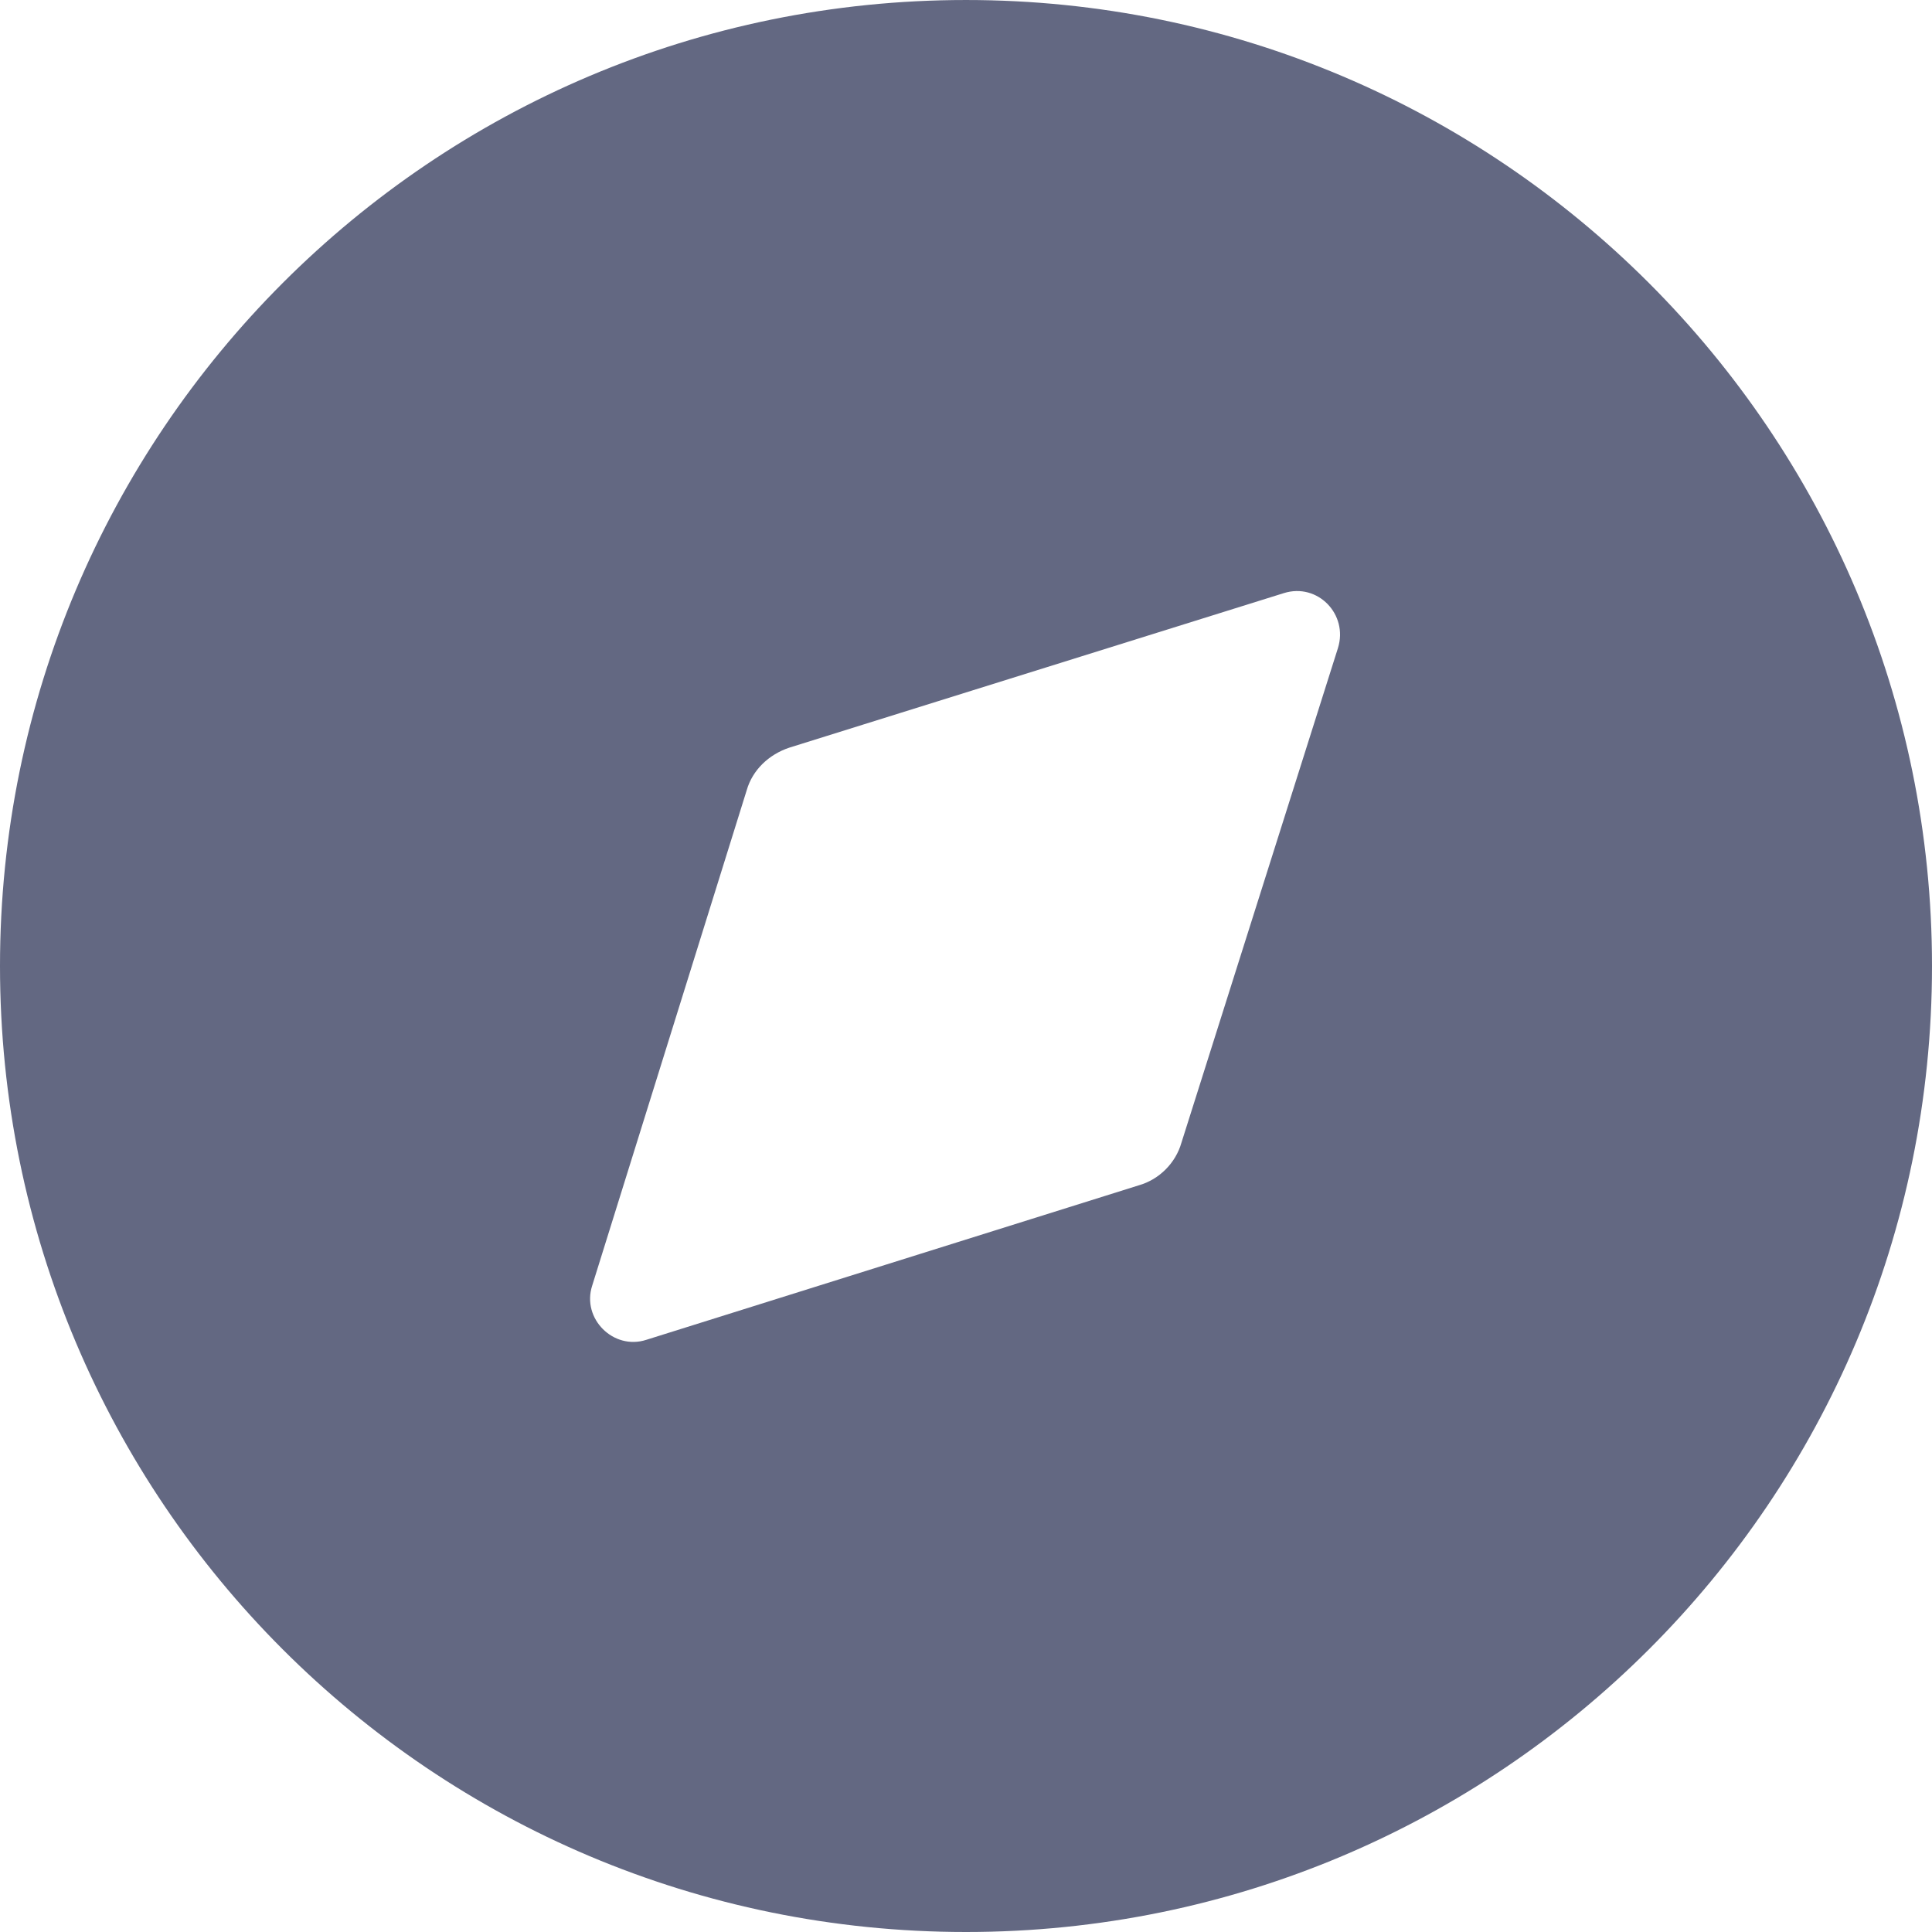 <svg width="20" height="20" viewBox="0 0 20 20" fill="none" xmlns="http://www.w3.org/2000/svg">
<path d="M10 7.62939e-05C15.52 7.62939e-05 20 4.48 20 10C20 15.53 15.52 20 10 20C4.47 20 -0 15.53 -0 10C-0 4.48 4.47 7.62939e-05 10 7.62939e-05ZM13.85 6.71C13.96 6.36 13.64 6.03 13.29 6.14L8.17 7.74C7.96 7.81 7.79 7.97 7.73 8.18L6.13 13.31C6.02 13.65 6.35 13.98 6.69 13.87L11.79 12.27C12 12.21 12.17 12.04 12.23 11.83L13.85 6.71Z" fill="#636882"/>
</svg>

